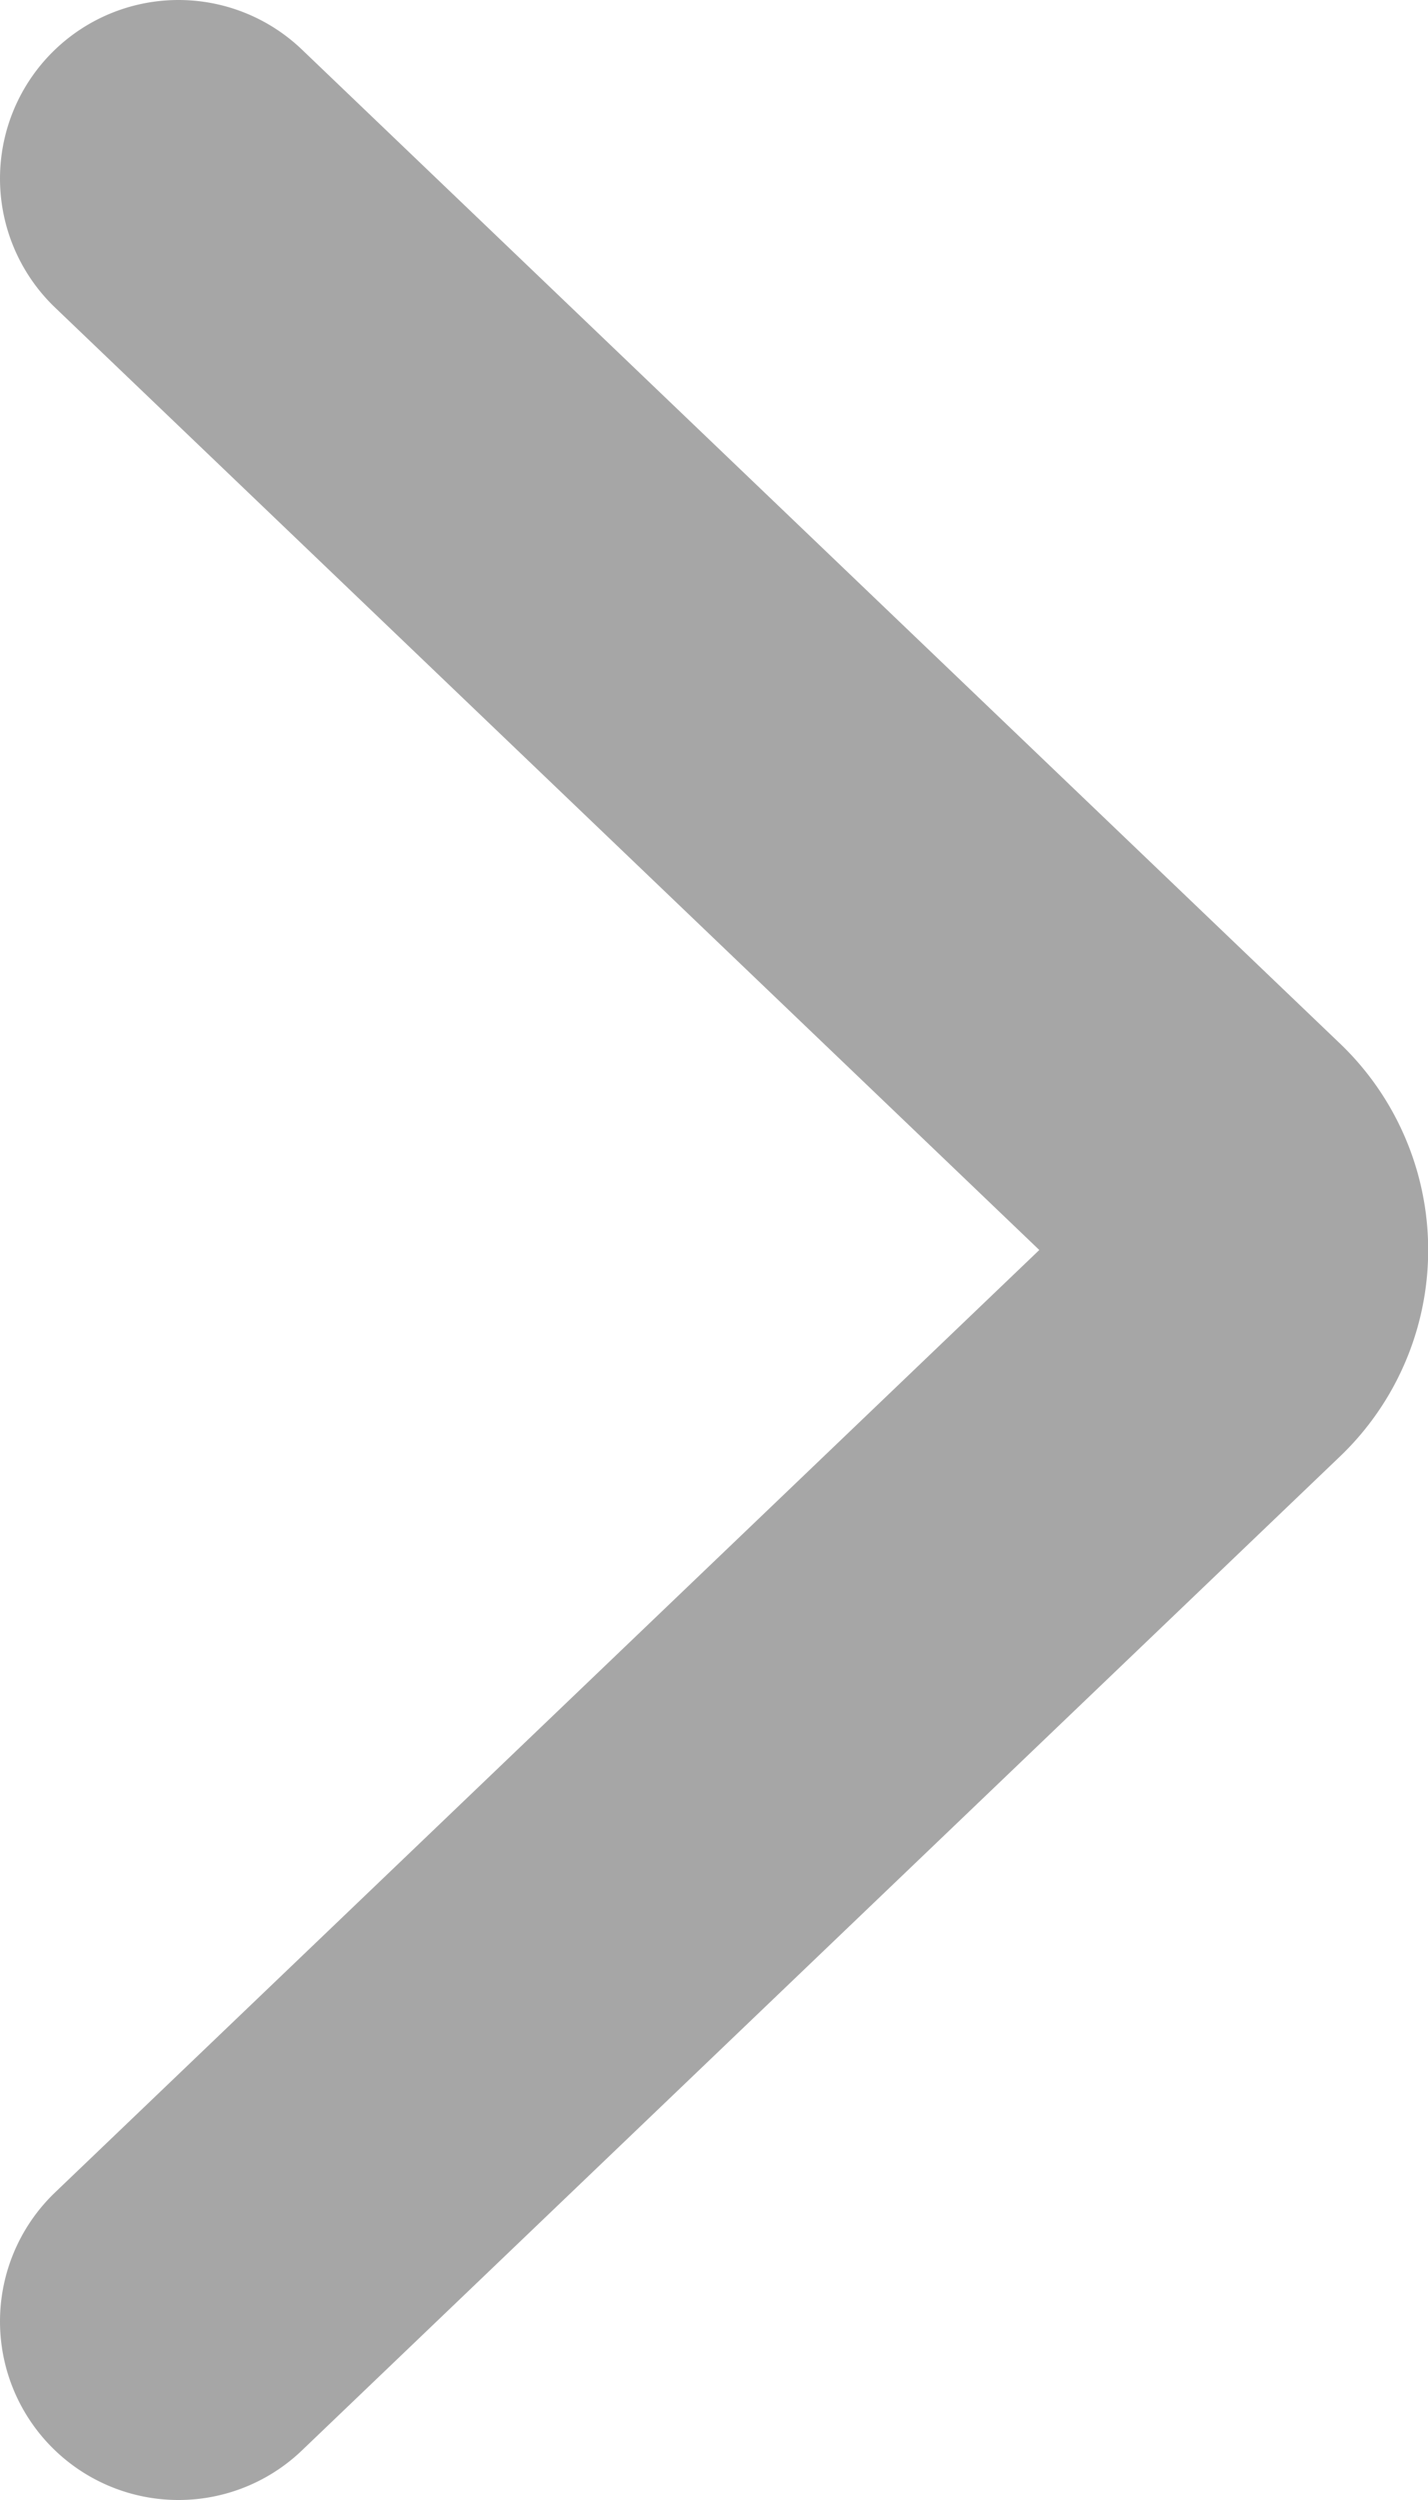 <svg xmlns="http://www.w3.org/2000/svg" width="8" height="14" viewBox="0 0 8 14">
  <path id="跳转icon" d="M711.33,420.755l-5.561,5.81a.6.6,0,0,1-.878,0l-5.561-5.81" transform="translate(-419.755 712.33) rotate(-90)" fill="none" stroke="#a6a6a6" stroke-linecap="round" stroke-linejoin="round" stroke-width="2"/>
</svg>
